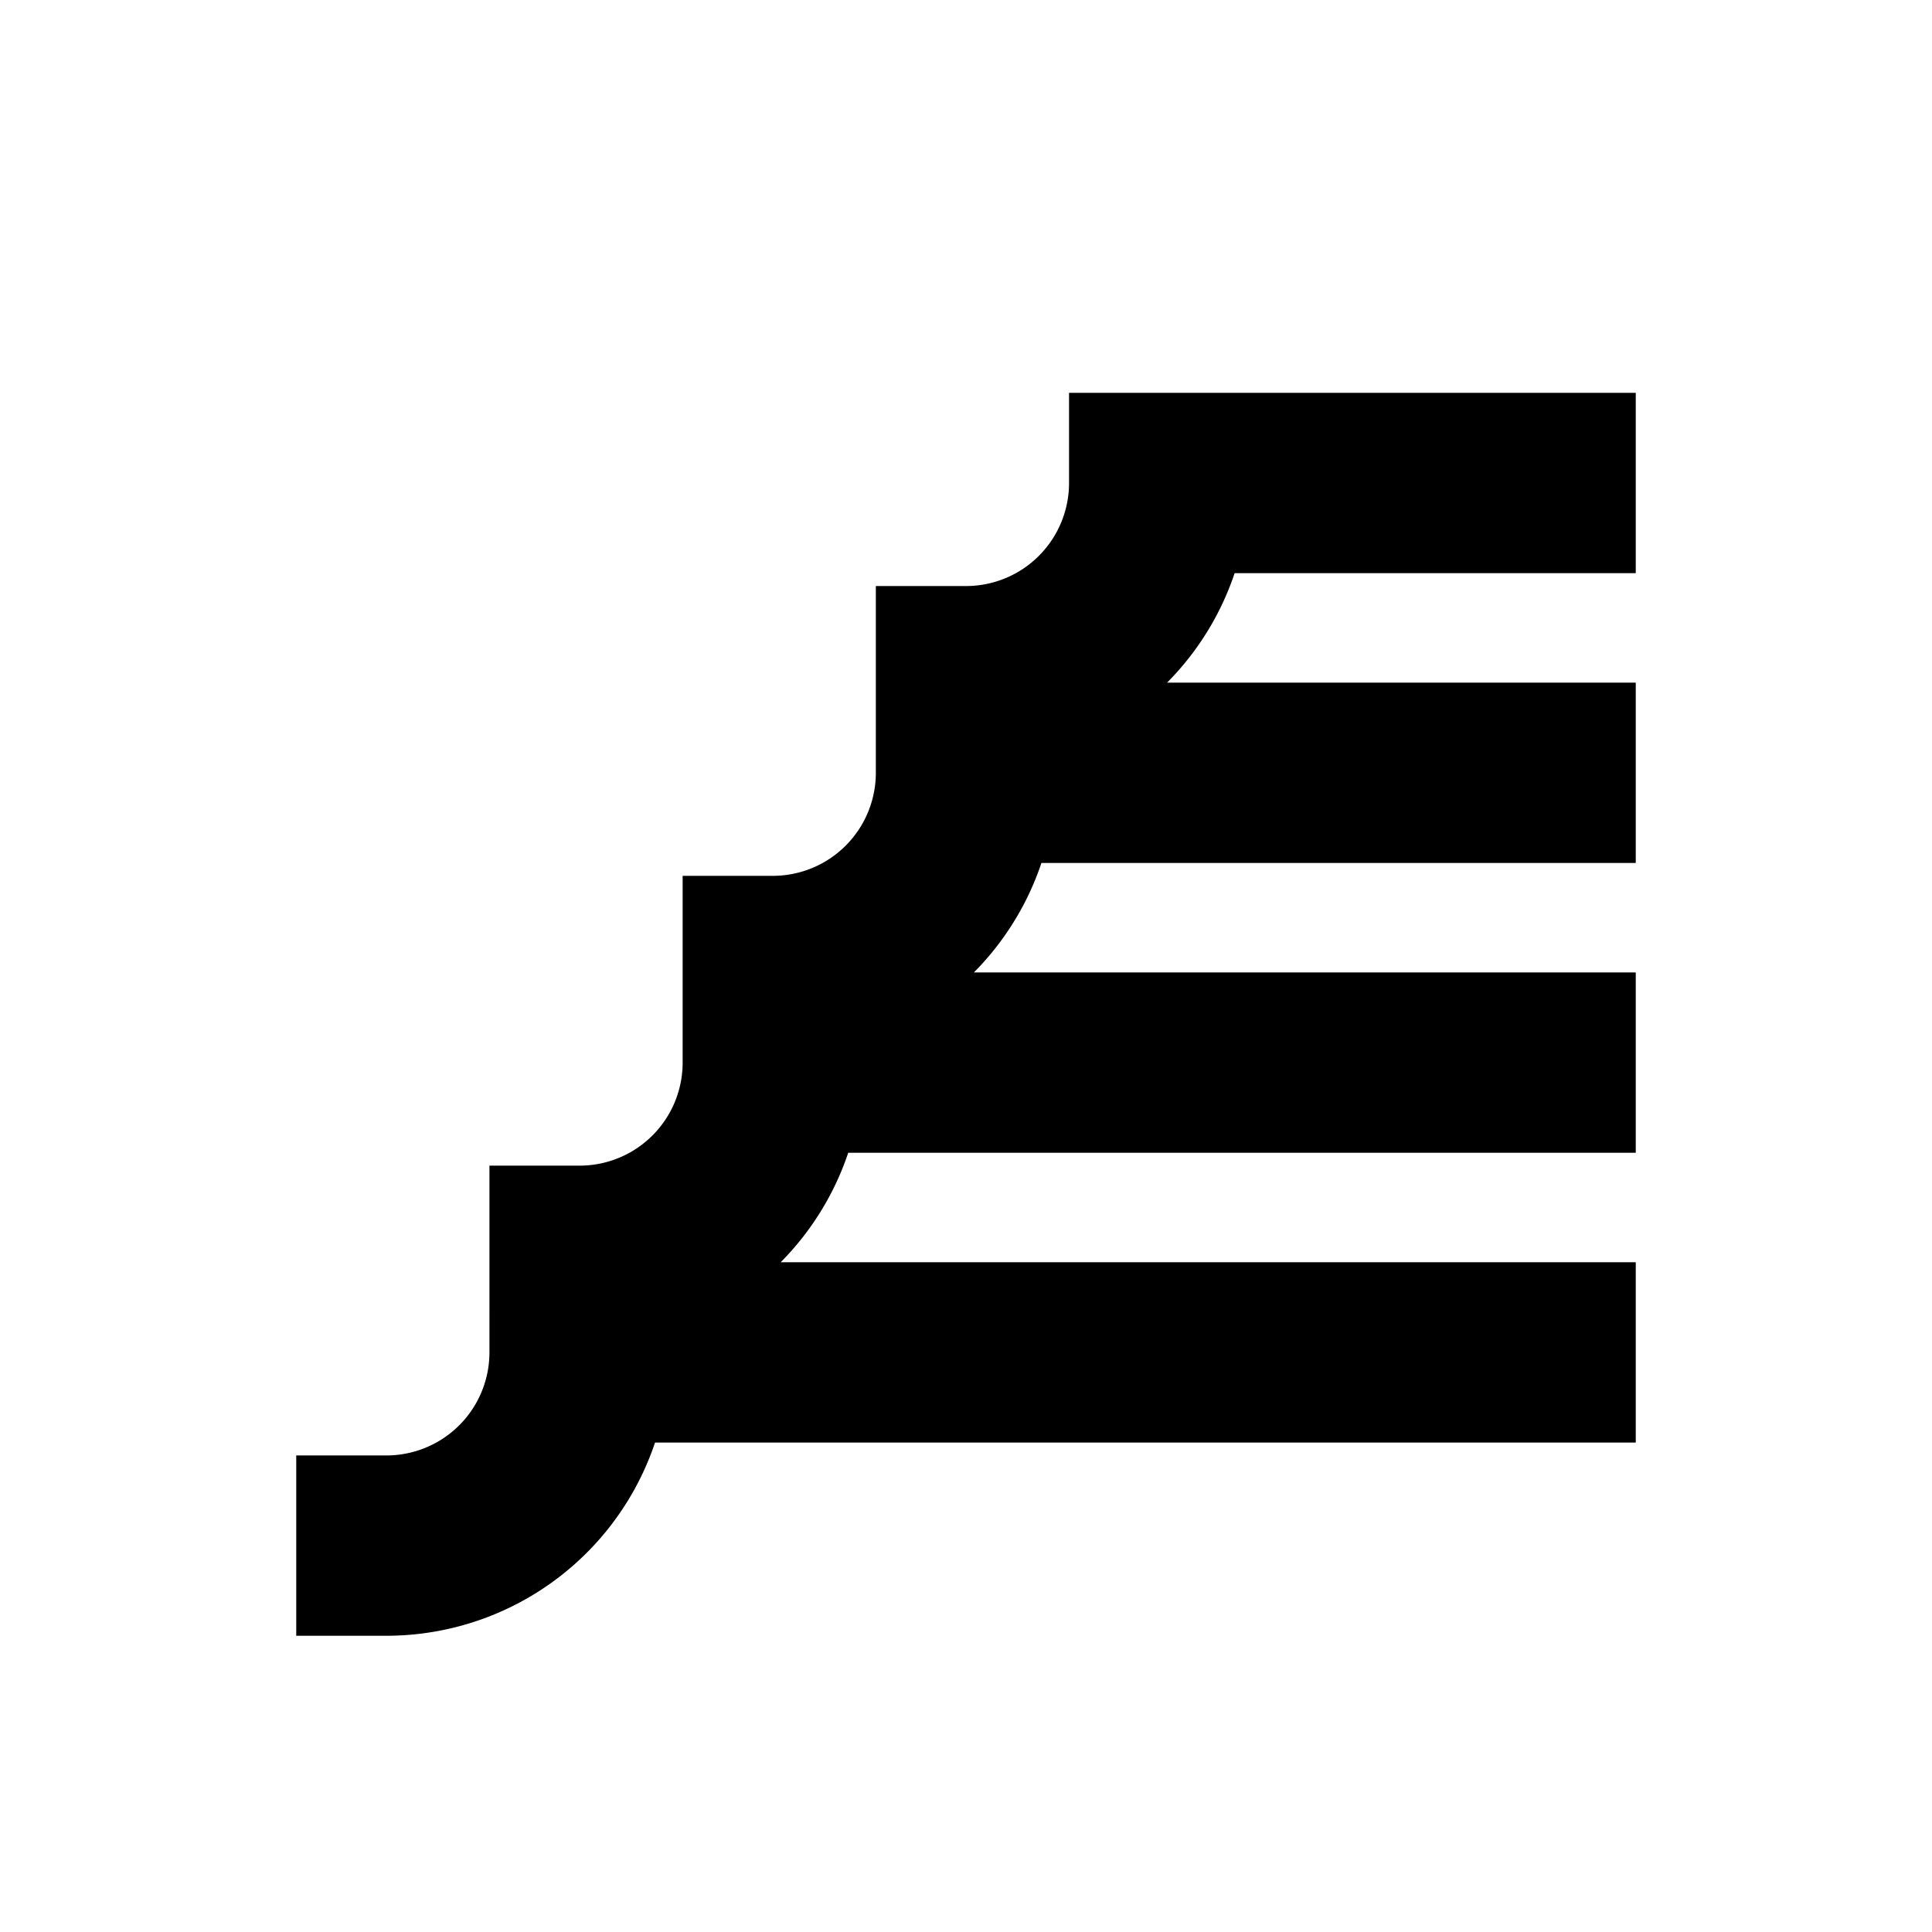 <svg width="300" height="300" xmlns="http://www.w3.org/2000/svg" baseProfile="full" version="1.1" style="fill:none;stroke:black;stroke-width:28px;stroke-linecap:square;"><path d="M60,240 a30,-30 0 0,1 30,-30 l150,0 M90,195 a30,-30 0 0,1 30,-30 l90,0 M120,150 a30,-30 0 0,1 30,-30 l30,0 M195,120 l45,0 M225,165 l15,0 M150,105 a30,-30 0 0,1 30,-30 l60,0 "></path></svg>